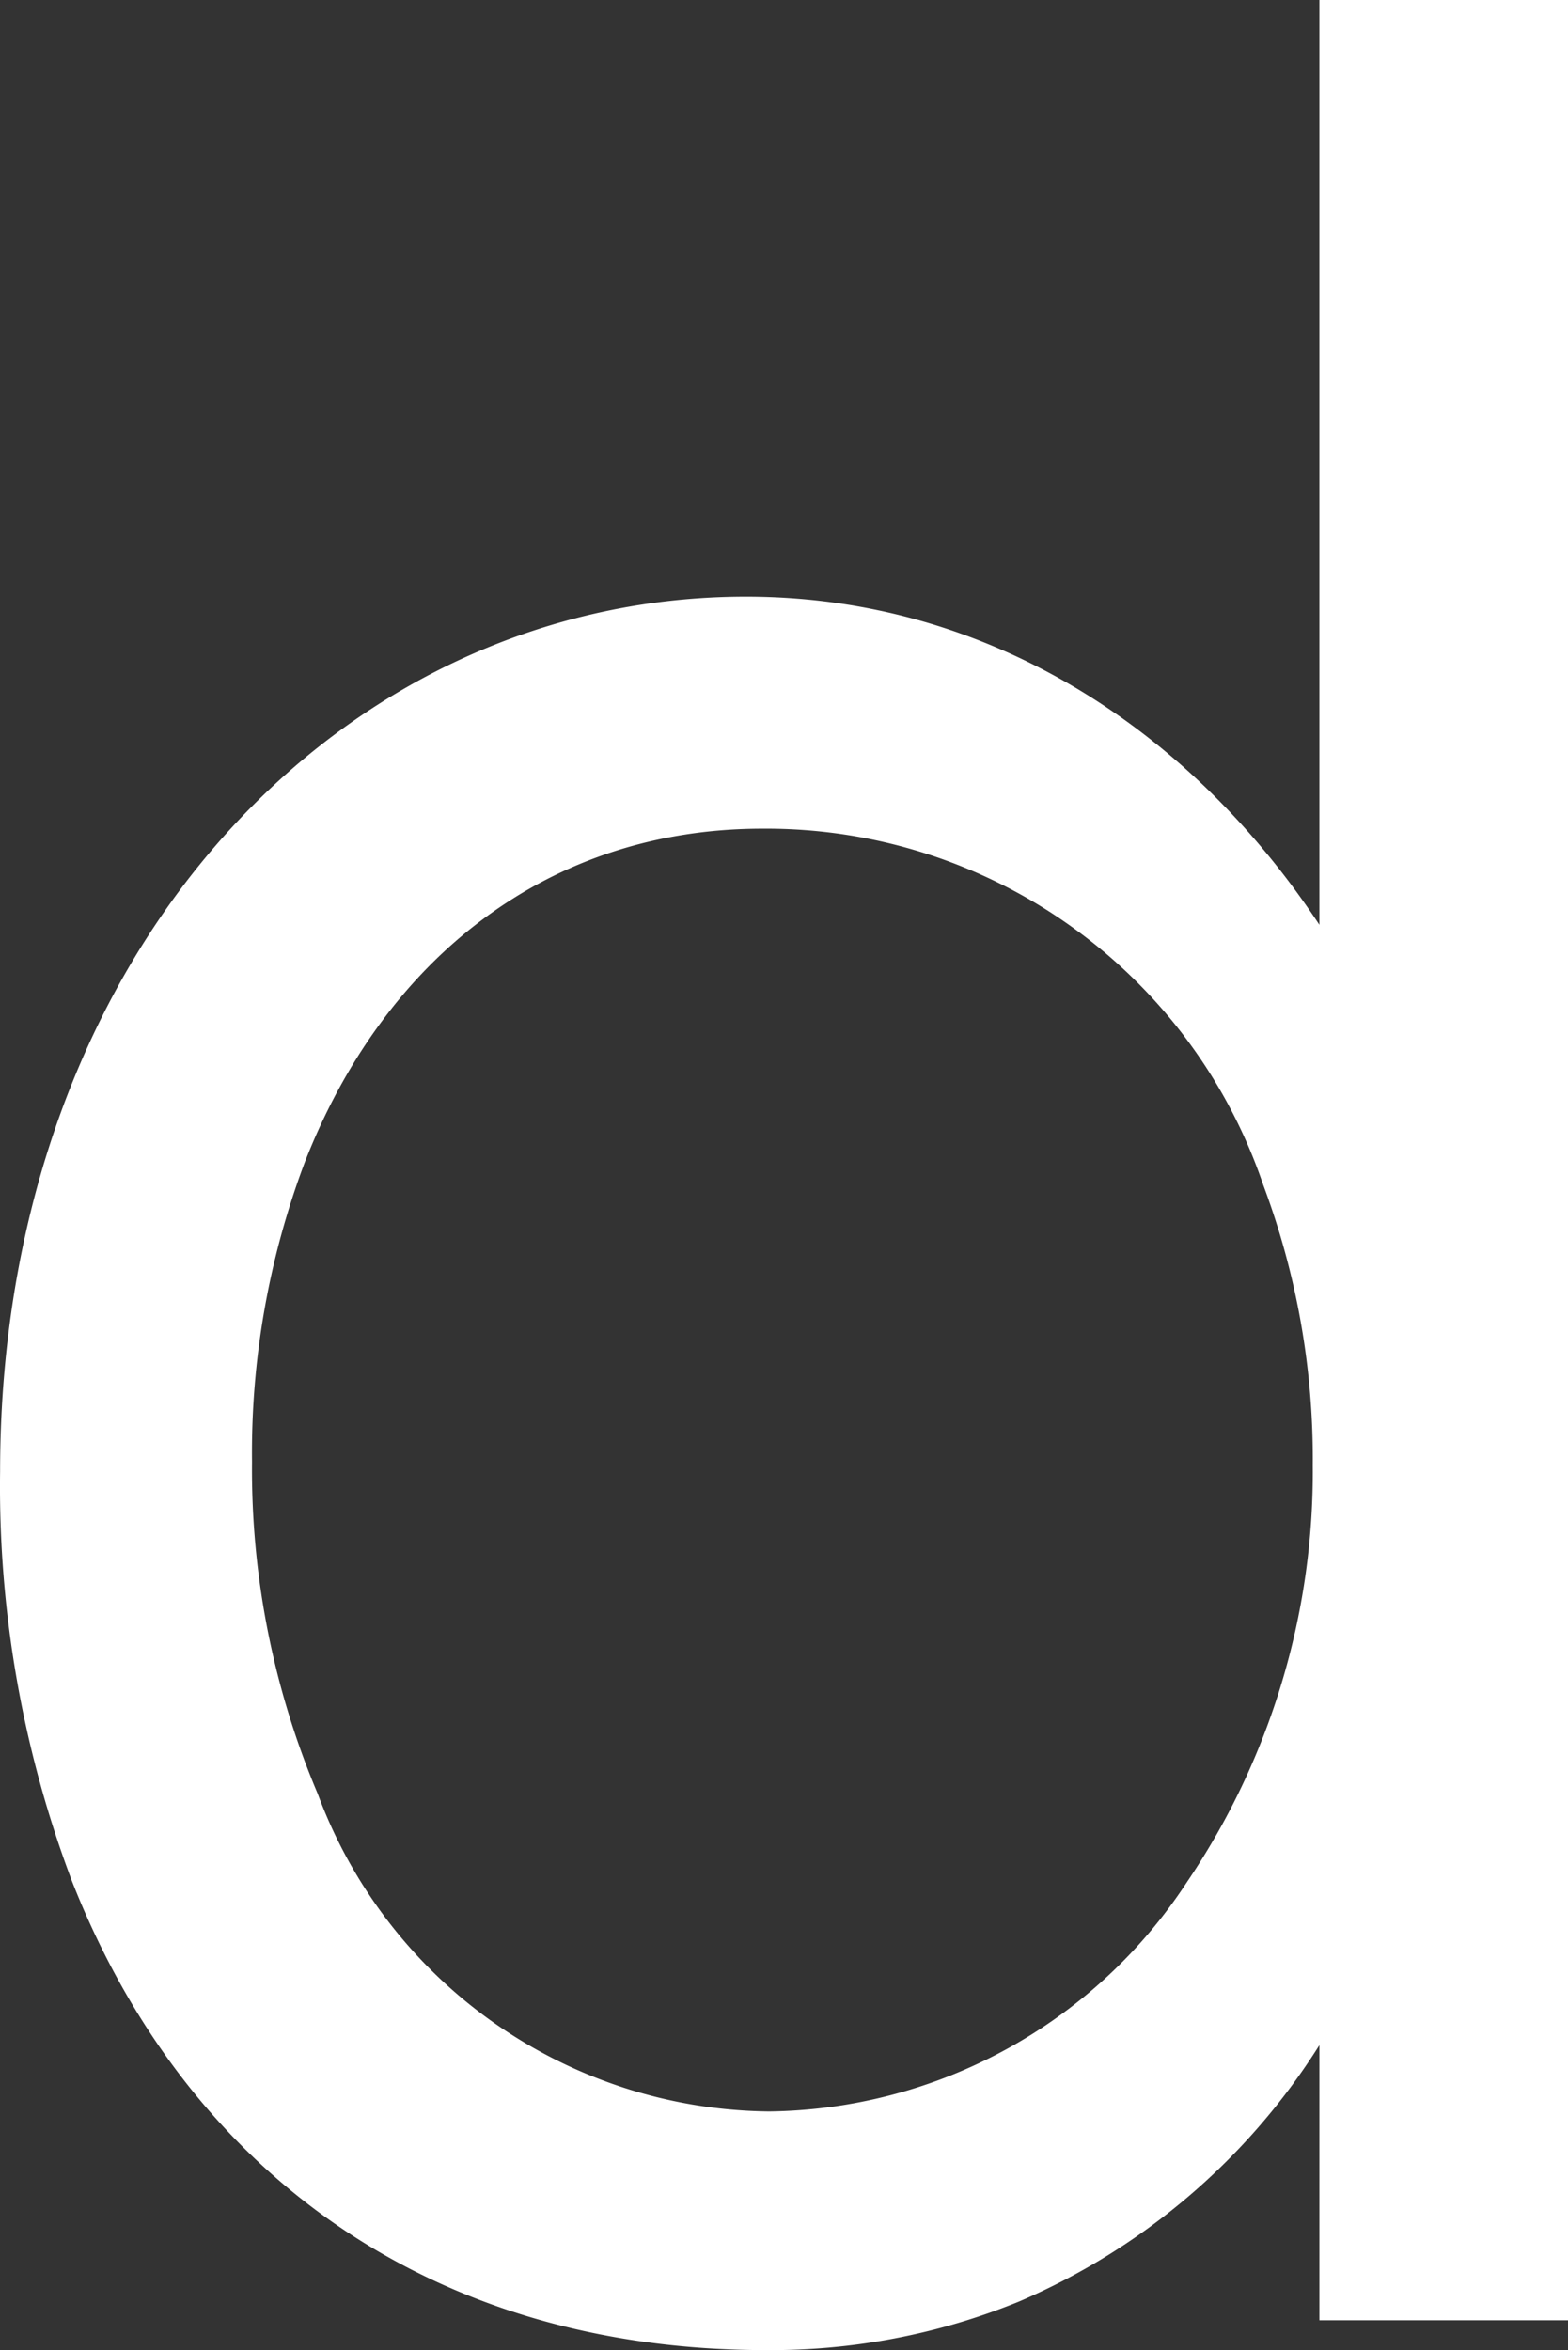 <svg width="70.954" height="106.351" viewBox="0 0 70.954 106.351" xmlns="http://www.w3.org/2000/svg"><rect x="0" y="0" width="70.954" height="106.351" fill="#333333" stroke="none"/><g id="svgGroup" stroke-linecap="round" fill-rule="evenodd" font-size="9pt" fill="white"><path d="M 59.704 92.55 L 59.704 105 L 70.954 105 L 70.954 0 L 59.704 0 L 59.704 41.85 C 53.854 33 44.704 27 33.754 27 C 16.25 27 1.353 41.685 0.091 63.573 A 52.597 52.597 0 0 0 0.004 66.6 A 50.602 50.602 0 0 0 3.252 85.117 C 8.385 98.177 19.383 106.35 34.654 106.35 A 29.696 29.696 0 0 0 46.1 104.159 A 30.038 30.038 0 0 0 59.704 92.55 Z M 13.799 52.577 A 37.315 37.315 0 0 0 11.404 66.15 A 37.677 37.677 0 0 0 14.379 81.179 A 22.014 22.014 0 0 0 34.804 95.55 A 22.905 22.905 0 0 0 53.703 85.183 A 33.111 33.111 0 0 0 59.404 66.3 A 35.292 35.292 0 0 0 57.162 53.62 A 23.756 23.756 0 0 0 34.504 37.5 C 24.778 37.5 17.384 43.407 13.799 52.577 Z" id="0" vector-effect="non-scaling-stroke"/></g></svg>